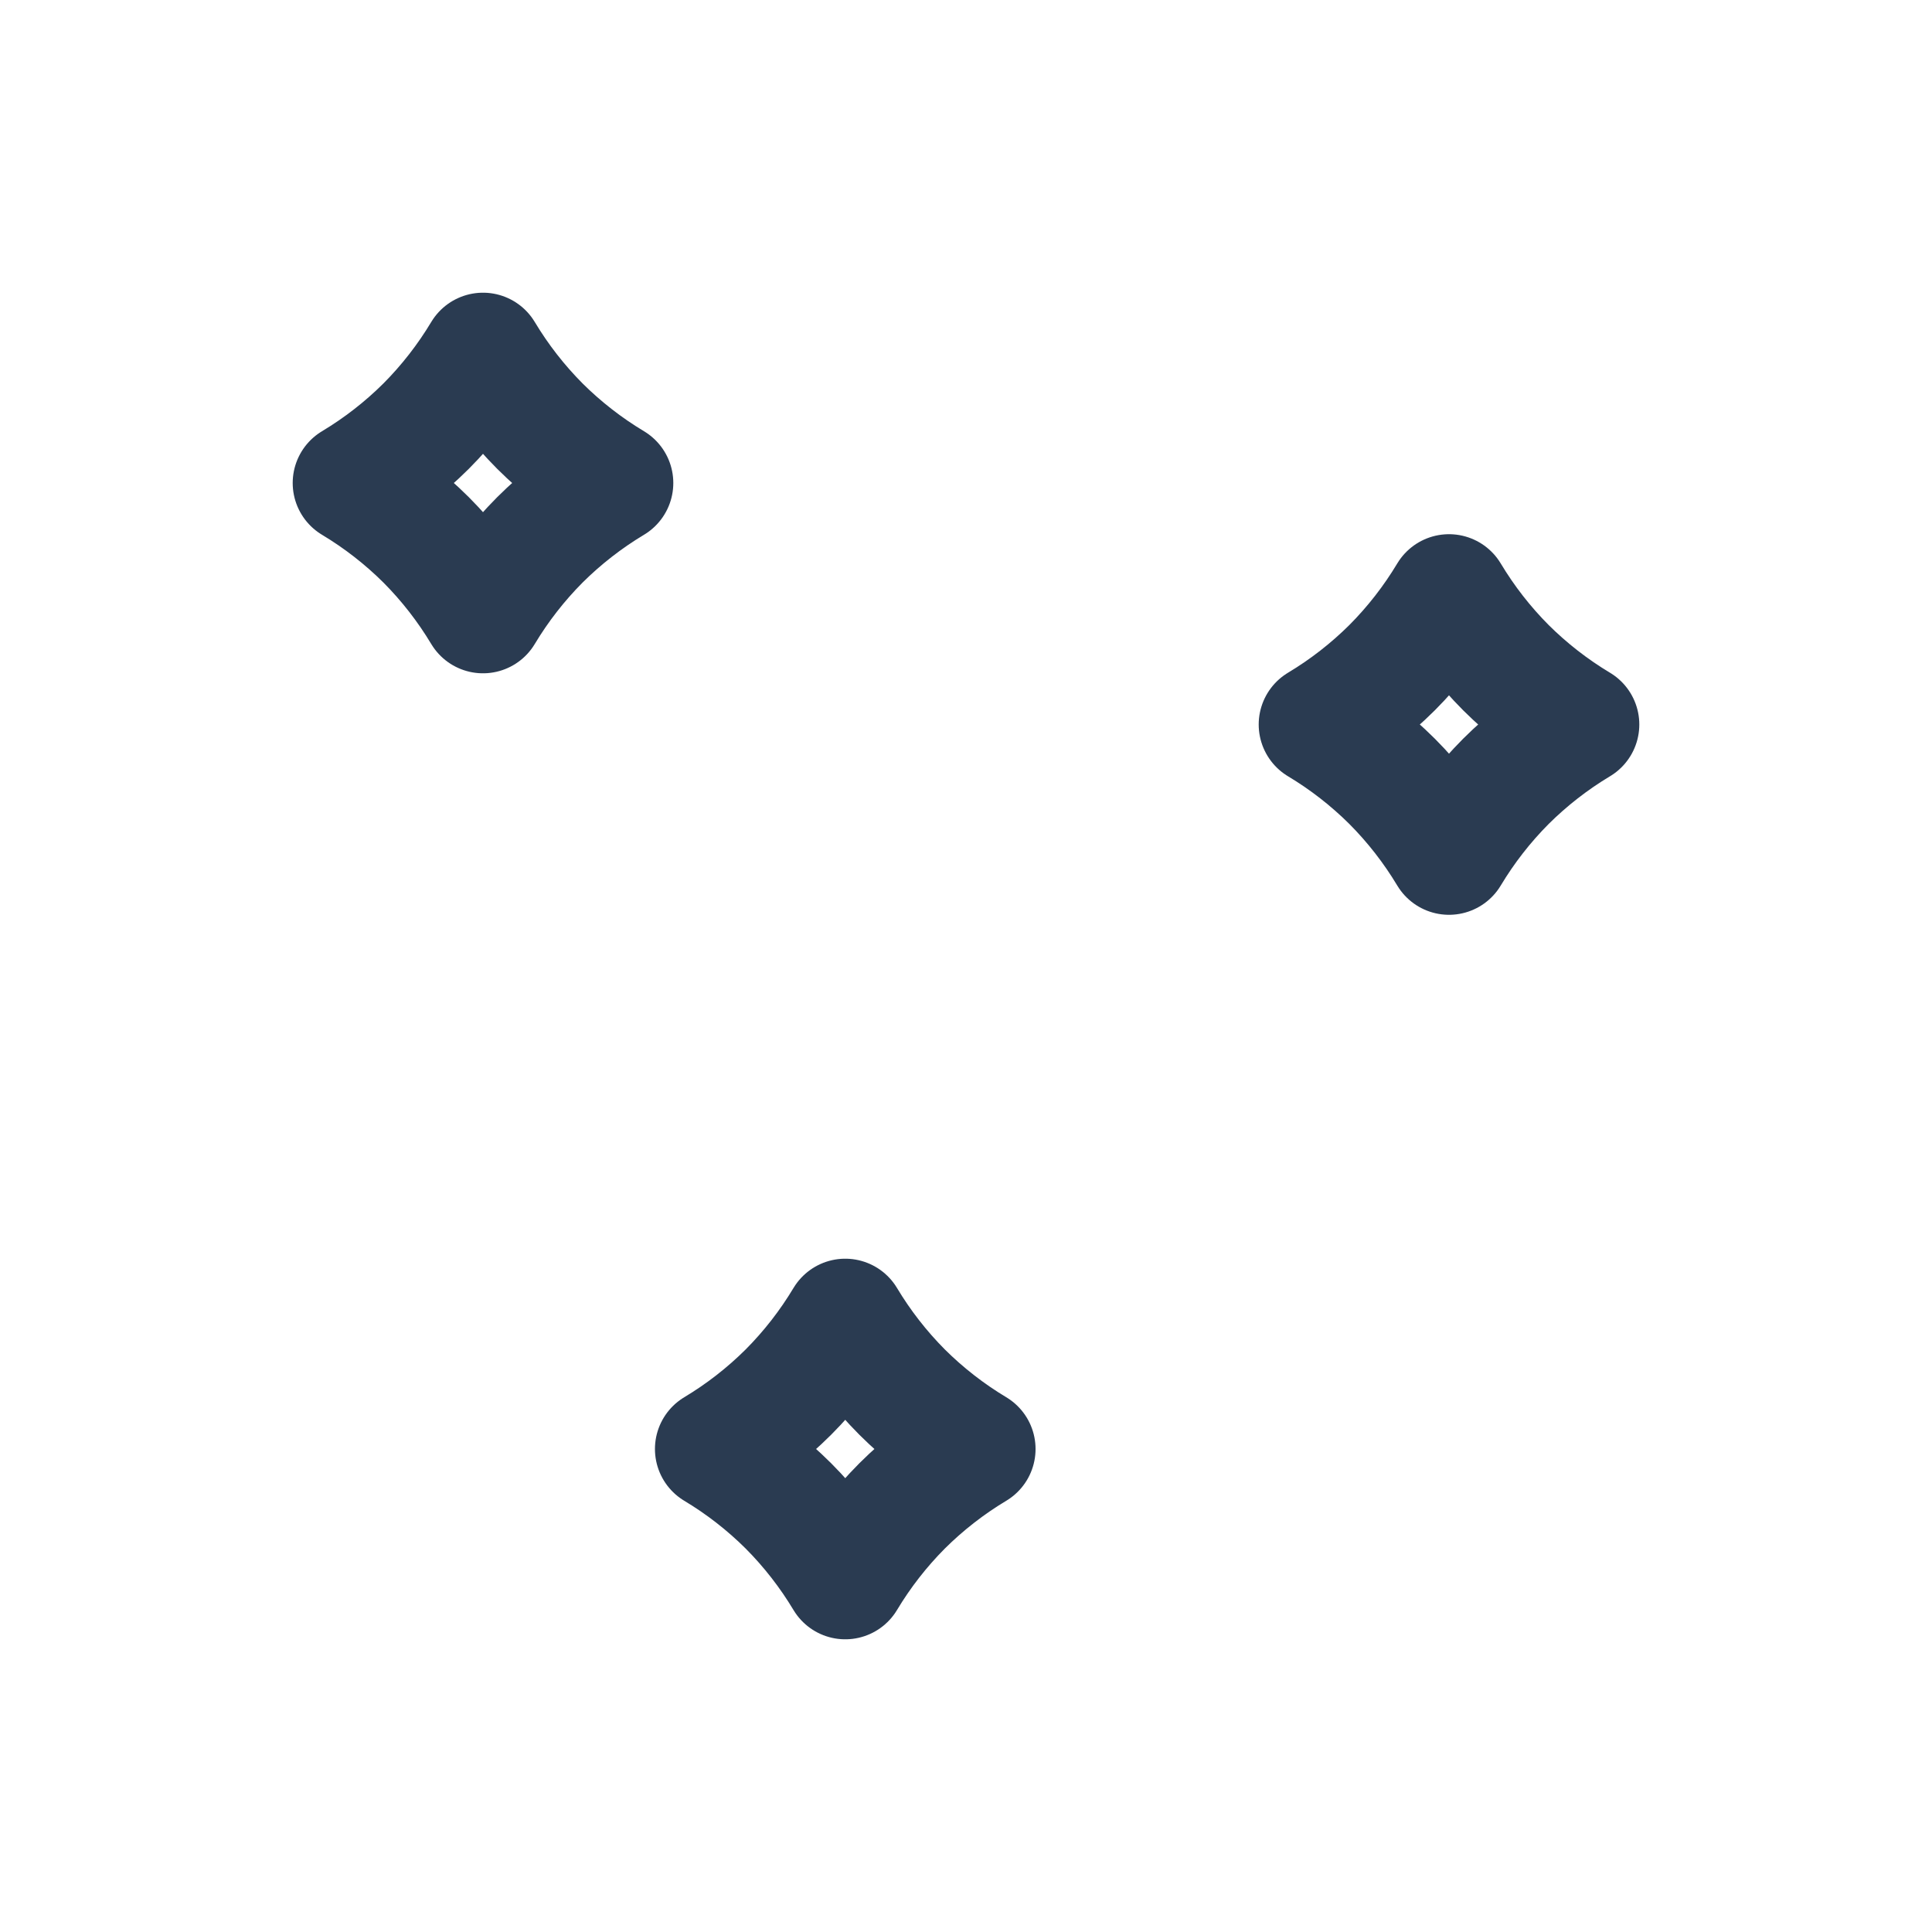<svg width="16" height="16" viewBox="0 0 16 16" fill="none" xmlns="http://www.w3.org/2000/svg">
<path d="M4 5.076C3.868 4.856 3.71 4.653 3.529 4.471C3.347 4.29 3.144 4.132 2.924 4C3.144 3.868 3.347 3.71 3.529 3.529C3.71 3.347 3.868 3.144 4 2.924C4.132 3.144 4.29 3.347 4.471 3.529C4.653 3.71 4.856 3.868 5.076 4C4.856 4.132 4.653 4.29 4.471 4.471C4.29 4.653 4.132 4.856 4 5.076ZM12 7.076C11.868 6.856 11.71 6.653 11.529 6.471C11.347 6.29 11.144 6.132 10.924 6C11.144 5.868 11.347 5.71 11.529 5.529C11.71 5.347 11.868 5.144 12 4.924C12.132 5.144 12.29 5.347 12.471 5.529C12.653 5.71 12.856 5.868 13.076 6C12.856 6.132 12.653 6.29 12.471 6.471C12.29 6.653 12.132 6.856 12 7.076ZM8.076 12C7.856 12.132 7.653 12.29 7.471 12.471C7.29 12.653 7.132 12.856 7 13.076C6.868 12.856 6.71 12.653 6.529 12.471C6.347 12.29 6.144 12.132 5.924 12C6.144 11.868 6.347 11.71 6.529 11.529C6.71 11.347 6.868 11.144 7 10.924C7.132 11.144 7.29 11.347 7.471 11.529C7.653 11.71 7.856 11.868 8.076 12Z" stroke="#2A3B51" stroke-linecap="round" stroke-linejoin="round"/>
</svg>

